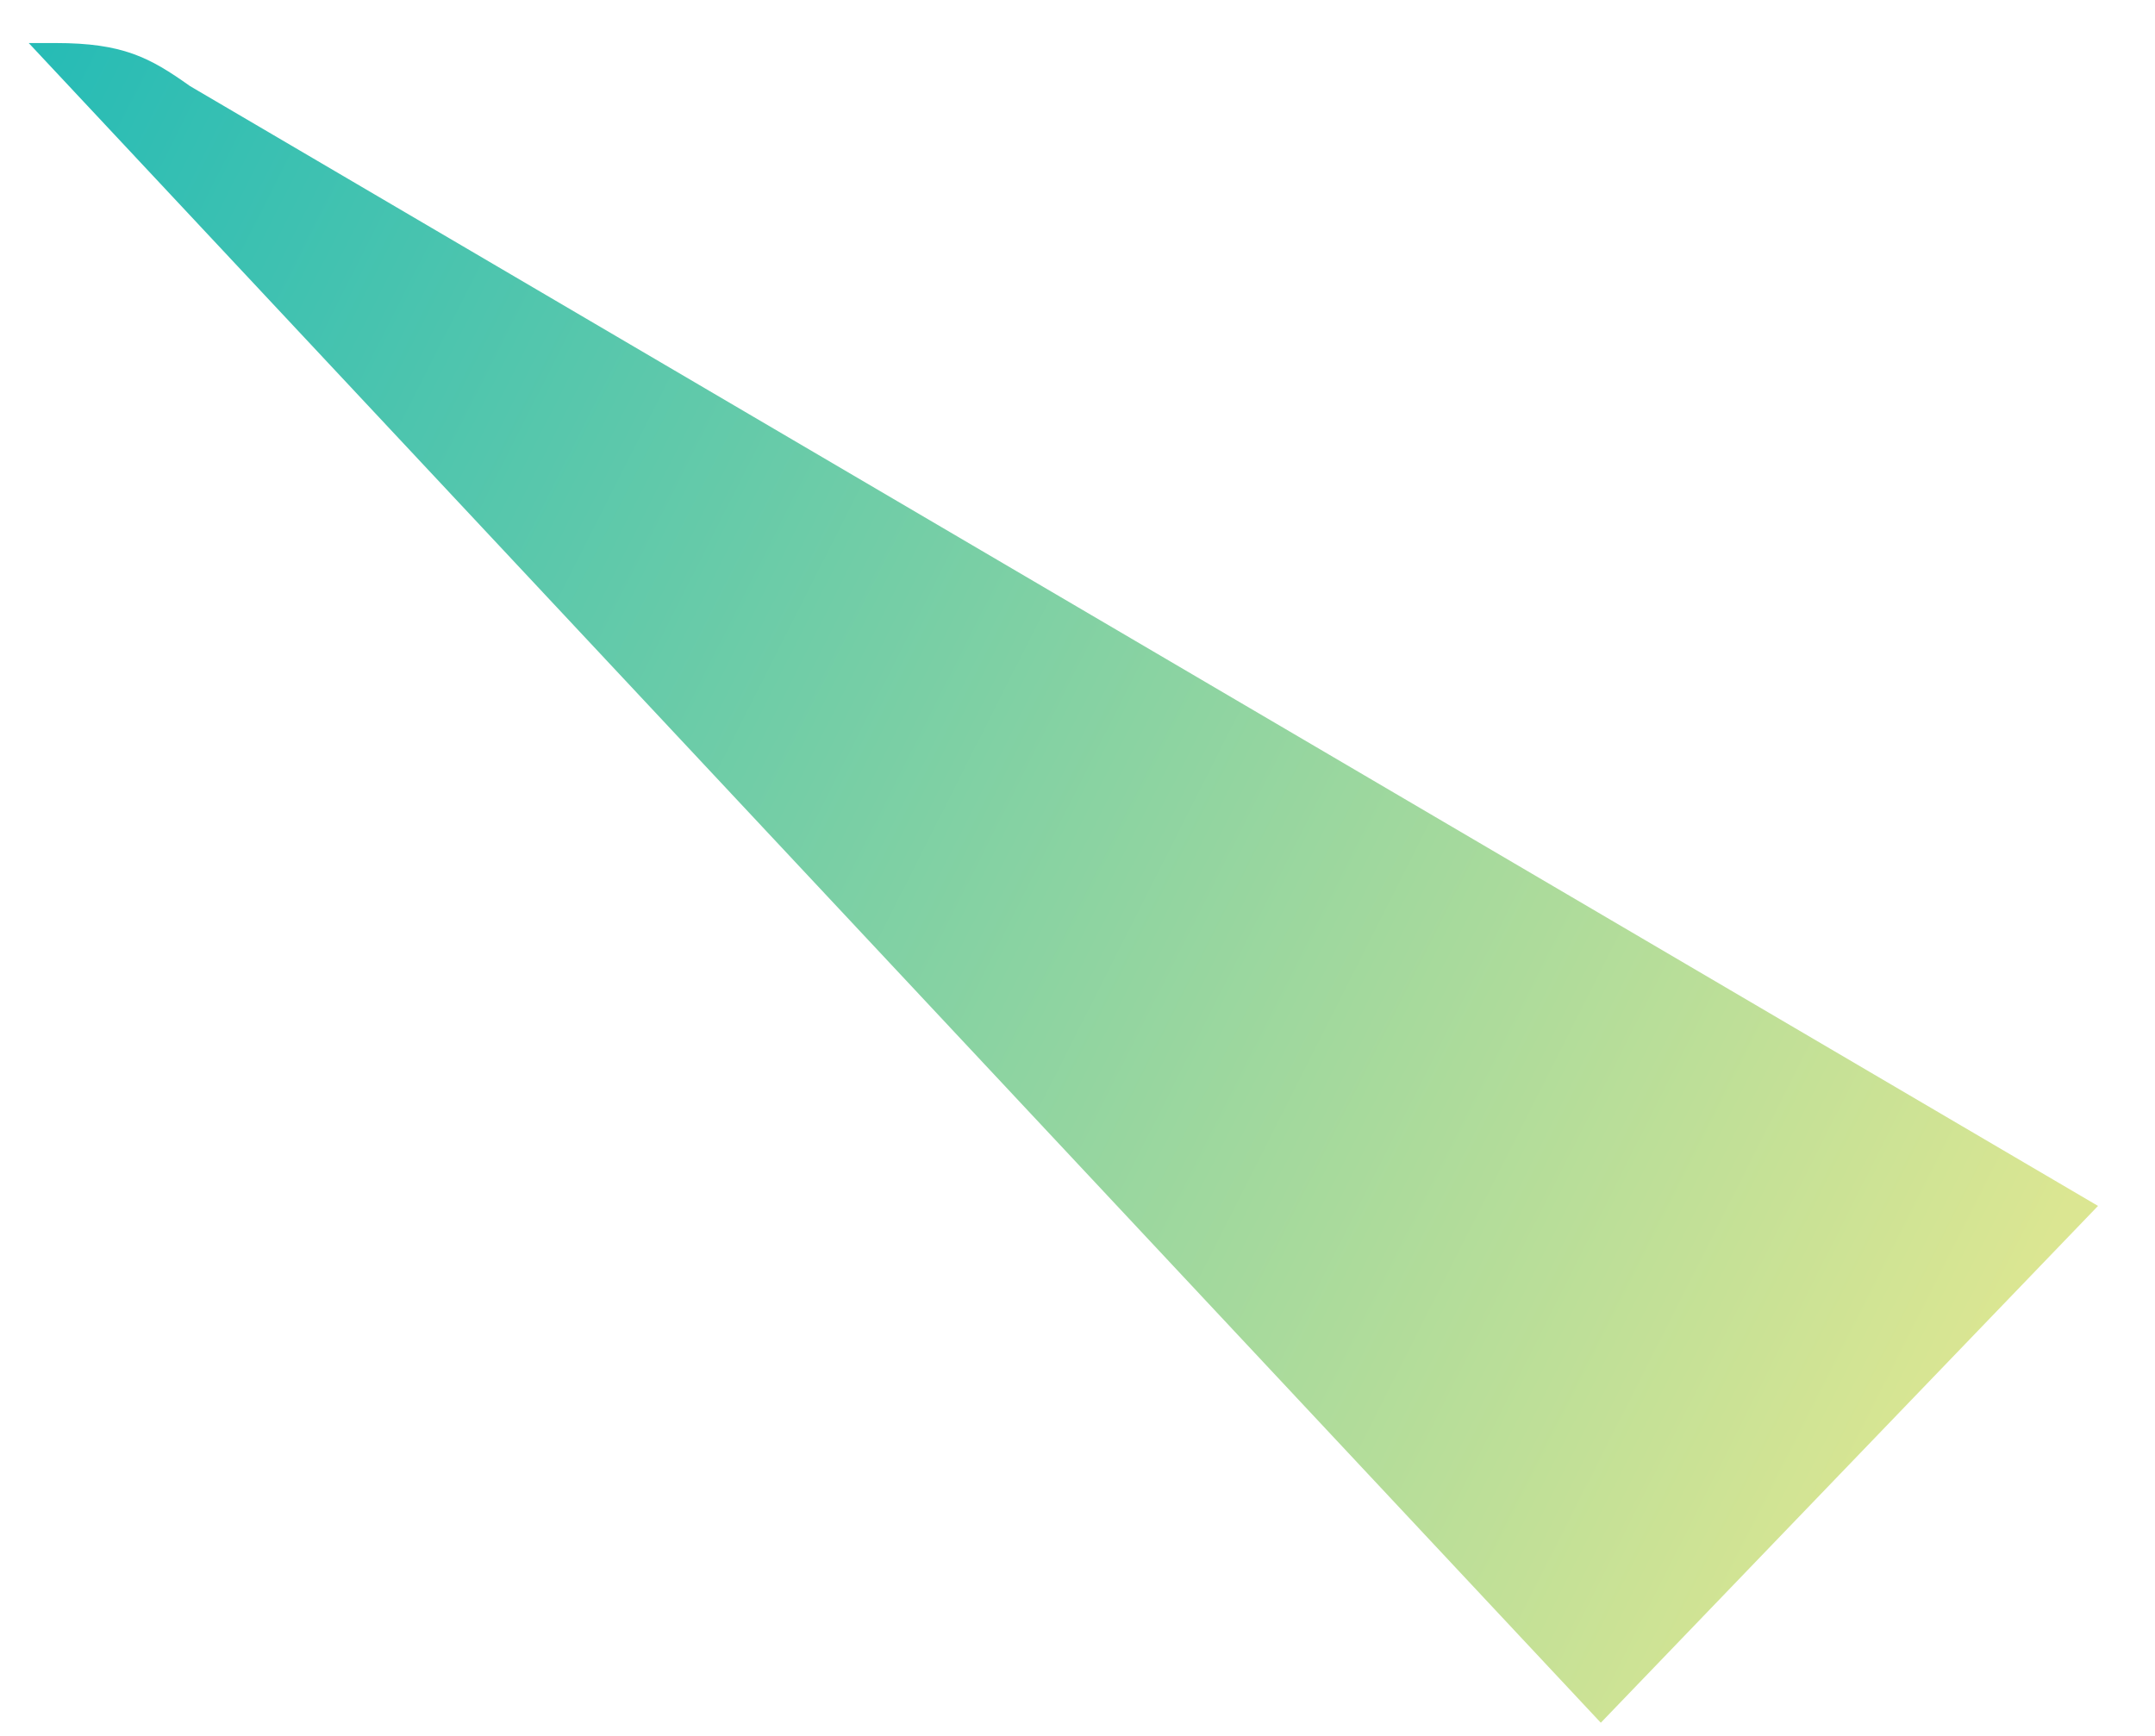 <?xml version="1.0" encoding="UTF-8" standalone="no"?><svg width='36' height='29' viewBox='0 0 36 29' fill='none' xmlns='http://www.w3.org/2000/svg'>
<path fill-rule='evenodd' clip-rule='evenodd' d='M26.742 28.78L0.48 0.719C0.705 0.719 0.705 0.719 0.929 0.719C2.052 0.719 2.5 0.959 3.174 1.438L35.048 20.146L26.742 28.78Z' fill='url(#paint0_linear_63_1083)'/>
<defs>
<linearGradient id='paint0_linear_63_1083' x1='-2.122' y1='5.141' x2='33.111' y2='22.967' gradientUnits='userSpaceOnUse'>
<stop stop-color='#24BBB6'/>
<stop offset='1' stop-color='#DBE692'/>
</linearGradient>
</defs>
</svg>
